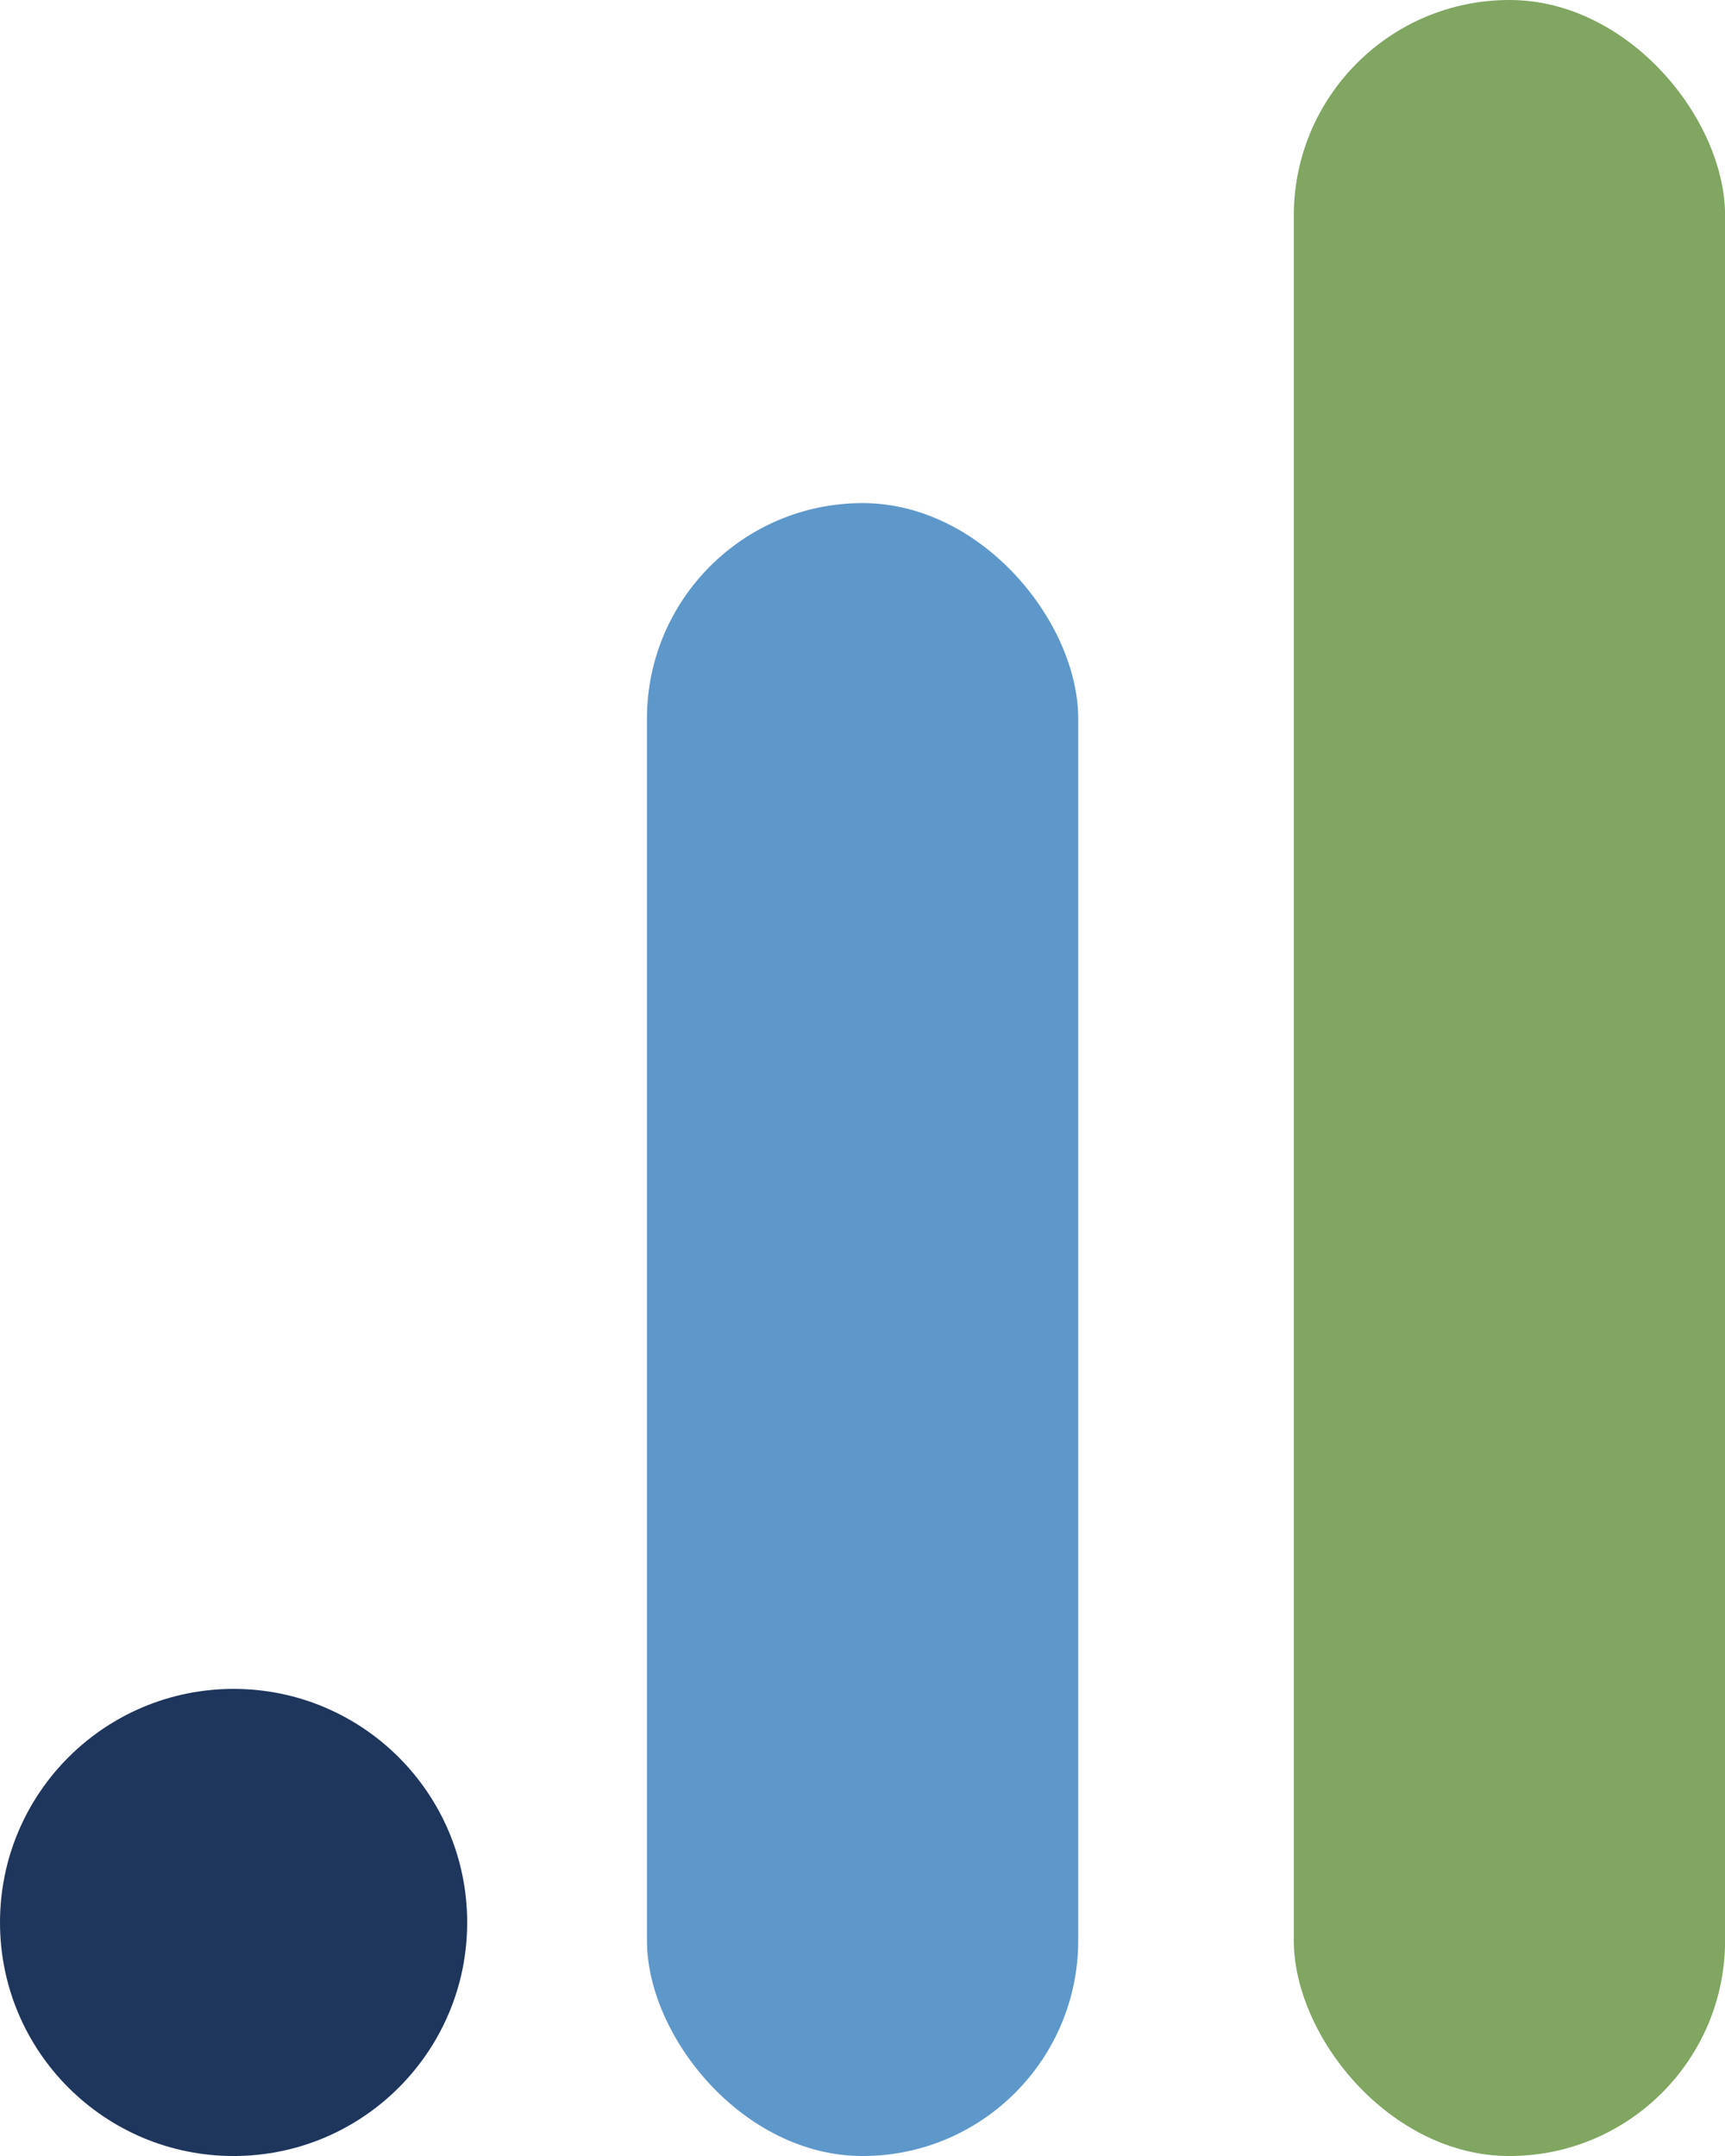 <svg xmlns="http://www.w3.org/2000/svg" width="20.035" height="25.044" viewBox="0 0 20.035 25.044">
    <defs>
        <style>
            .cls-1{fill:url(#linear-gradient)}.cls-2{fill:url(#linear-gradient-2)}.cls-3{fill:#1e365c}
        </style>
        <linearGradient id="linear-gradient" x2="1" y1=".5" y2=".5" gradientUnits="objectBoundingBox">
            <stop offset=".612" stop-color="#5e98ca"/>
            <stop offset="1" stop-color="#5e98ca"/>
        </linearGradient>
        <linearGradient id="linear-gradient-2" x2="1" y1=".5" y2=".5" gradientUnits="objectBoundingBox">
            <stop offset="0" stop-color="#80a661"/>
            <stop offset=".956" stop-color="#80a661"/>
        </linearGradient>
    </defs>
    <g id="Group_198" data-name="Group 198" transform="translate(-33.769 -3302.132)">
        <rect id="Rectangle_652" width="5.009" height="19.2" class="cls-1" data-name="Rectangle 652" rx="2.504" transform="translate(41.283 3307.976)"/>
        <rect id="Rectangle_653" width="5.009" height="25.044" class="cls-2" data-name="Rectangle 653" rx="2.504" transform="translate(48.796 3302.132)"/>
        <circle id="Ellipse_25" cx="2.713" cy="2.713" r="2.713" class="cls-3" data-name="Ellipse 25" transform="translate(33.769 3321.75)"/>
    </g>
</svg>
